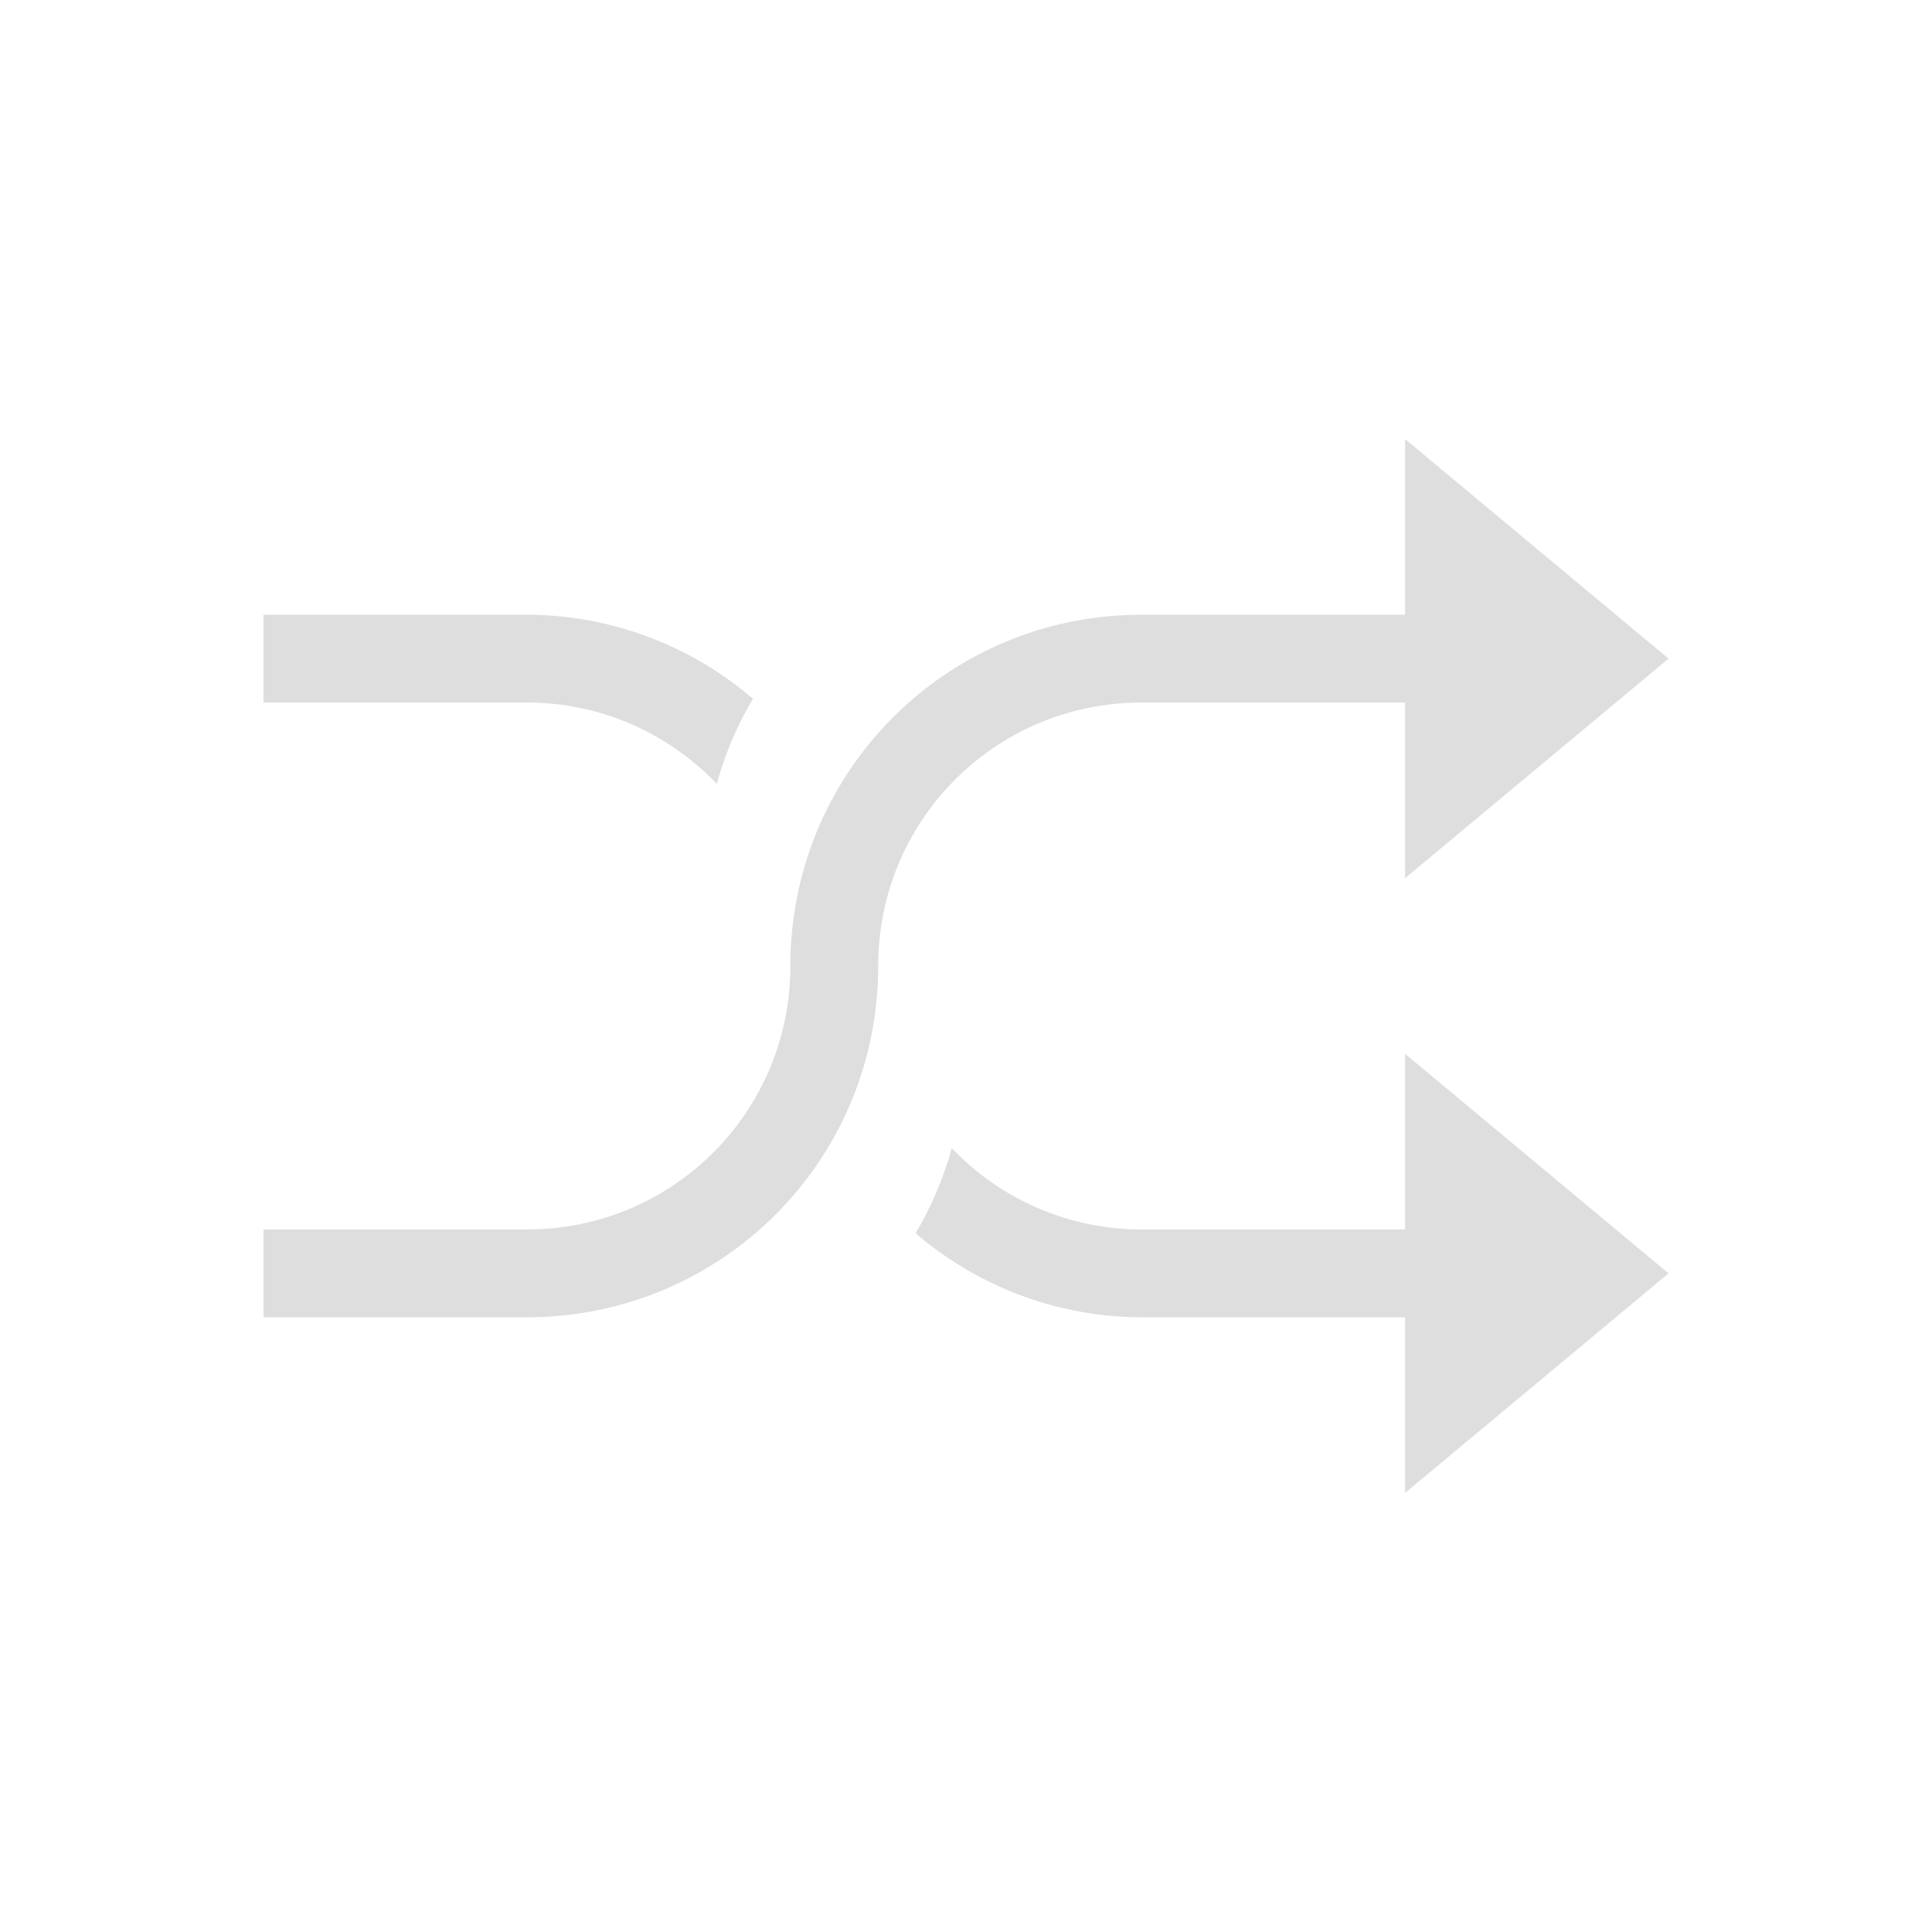 <svg xmlns="http://www.w3.org/2000/svg" viewBox="0 0 22 22"><path d="M16 5v2h-3c-2.216 0-4 1.784-4 4 0 1.662-1.338 3-3 3H3v1h3c2.216 0 4-1.784 4-4 0-1.662 1.338-3 3-3h3v2l3-2.5L16 5zM3 7v1h3c.854 0 1.617.357 2.162.926.096-.345.234-.67.412-.969A3.968 3.968 0 0 0 6 7H3zm13 5v2h-3a2.983 2.983 0 0 1-2.162-.926 3.962 3.962 0 0 1-.412.969A3.968 3.968 0 0 0 13 15h3v2l3-2.5-3-2.5z" style="fill:currentColor;fill-opacity:1;stroke:none;color:#dedede"/></svg>